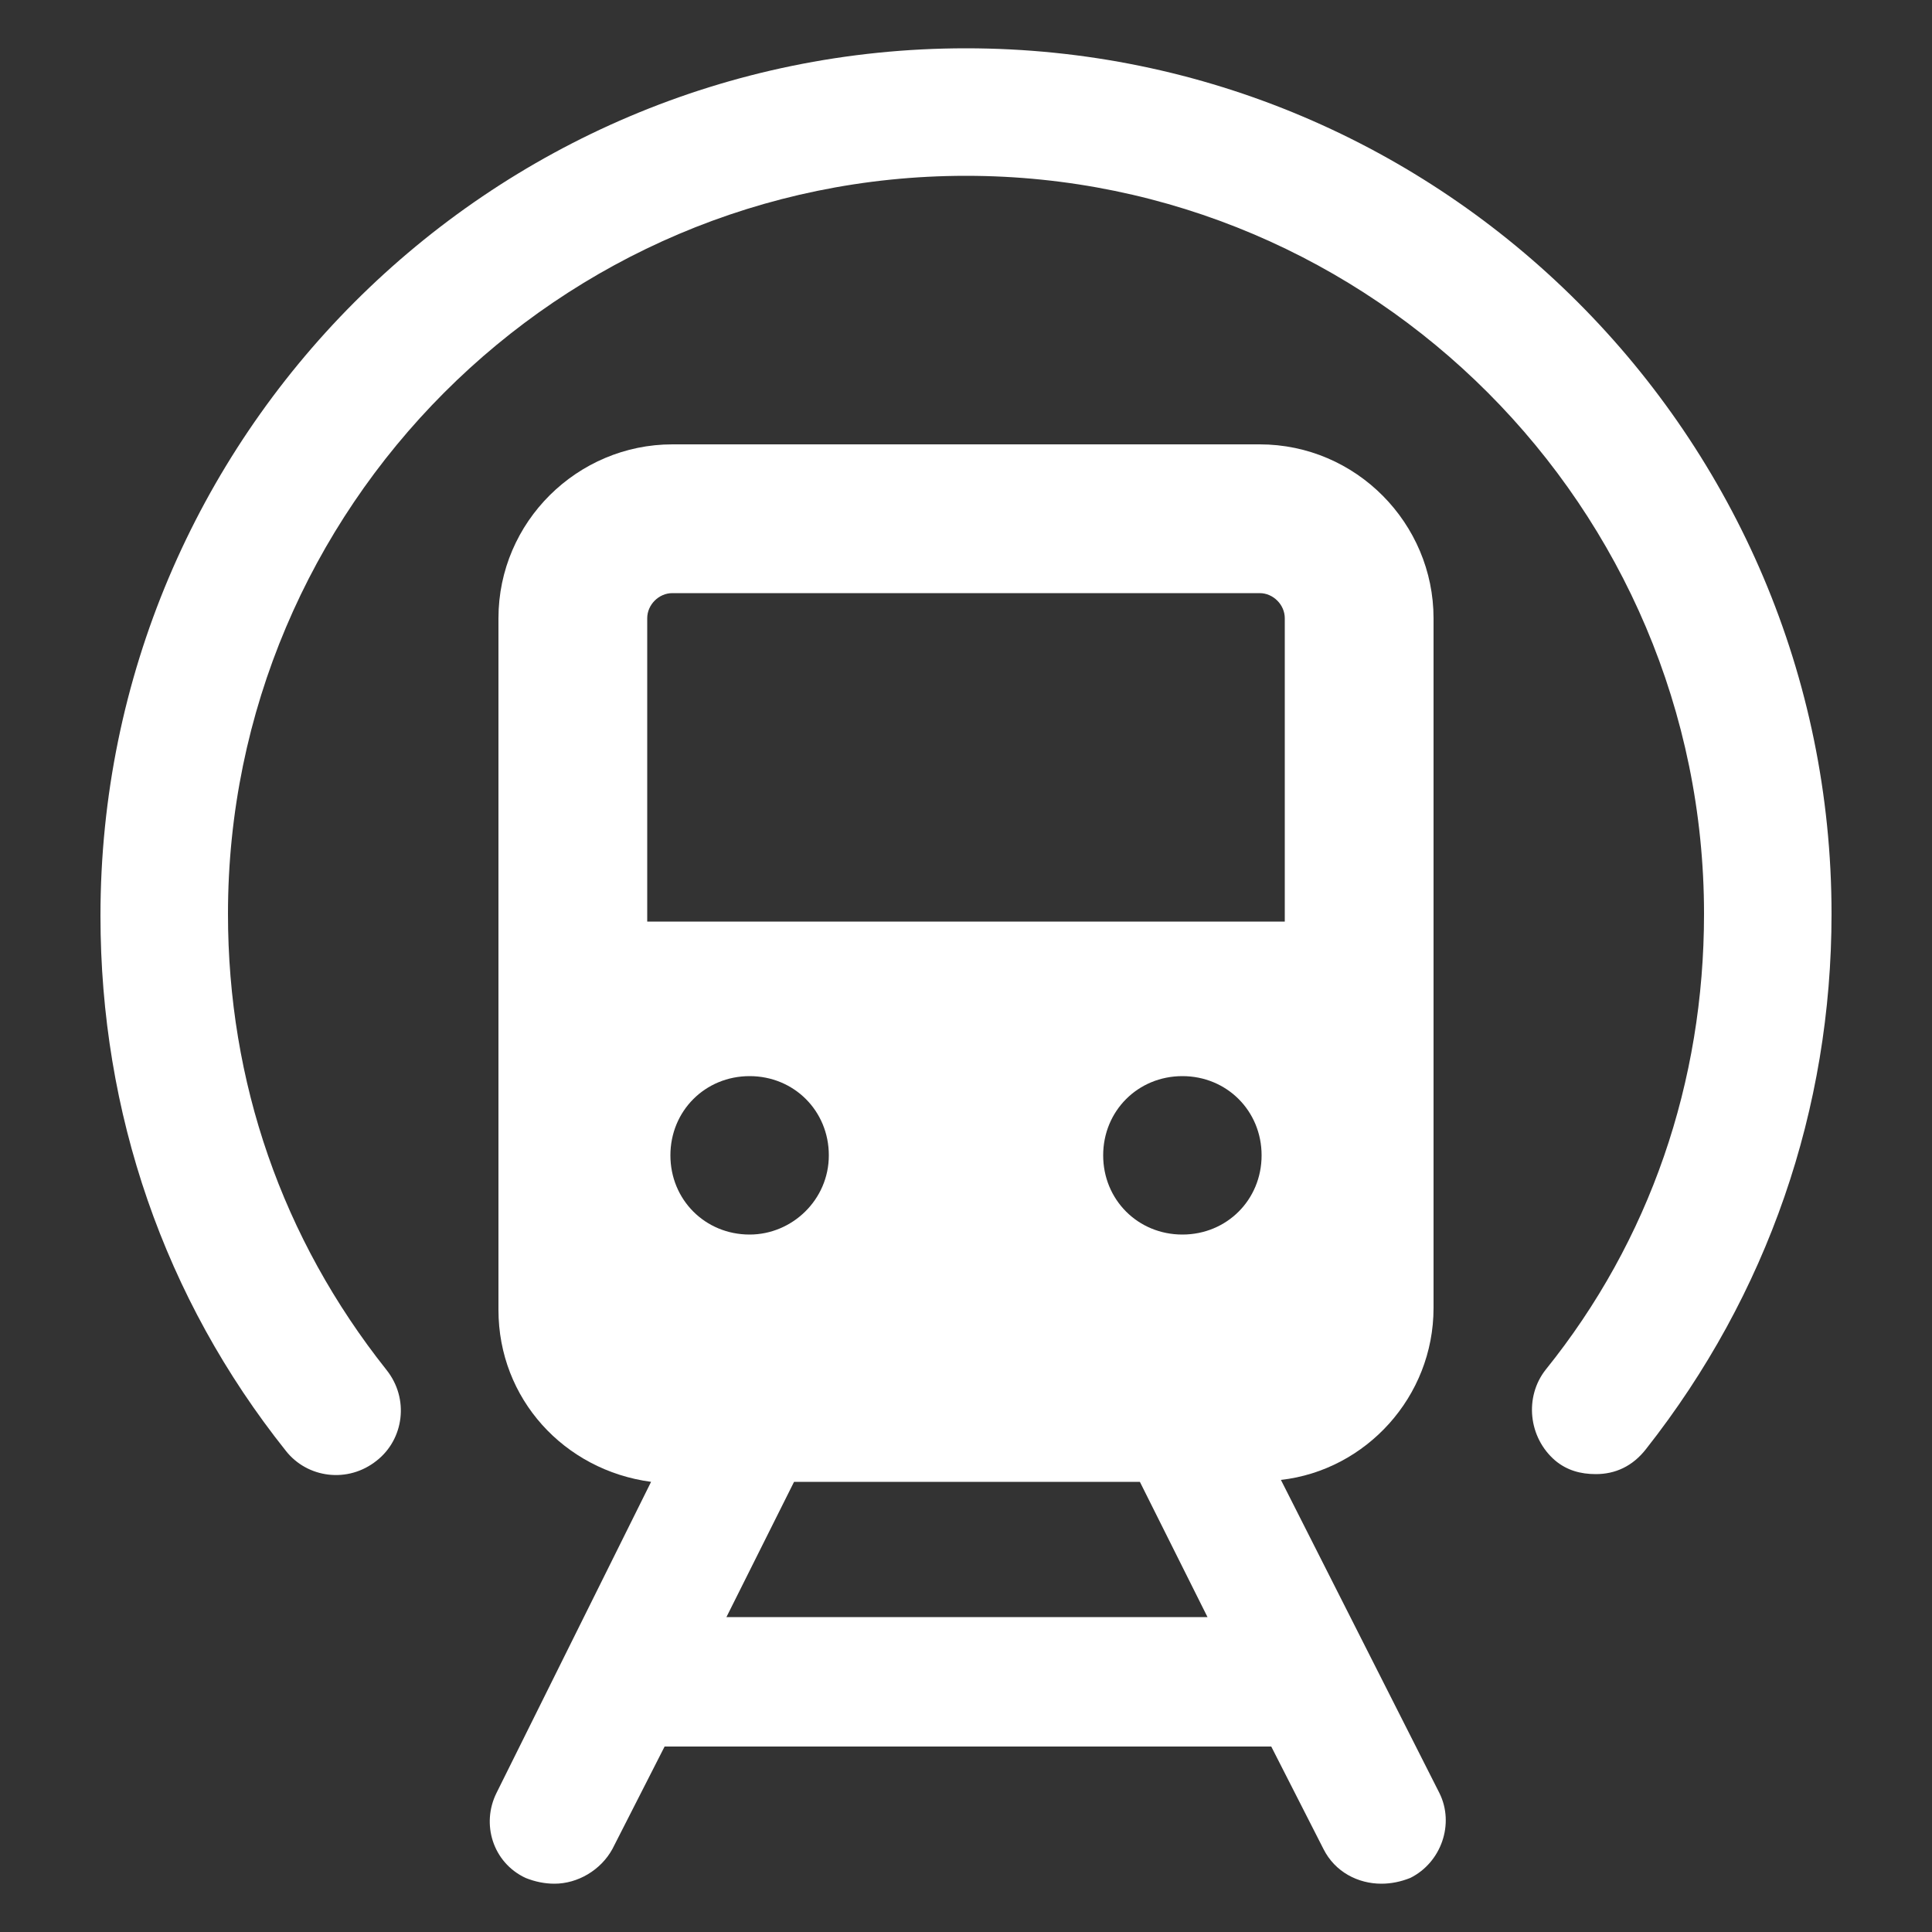<?xml version="1.0" encoding="UTF-8" standalone="no"?>
<svg
   xmlns:dc="http://purl.org/dc/elements/1.1/"
   xmlns:cc="http://creativecommons.org/ns#"
   xmlns:rdf="http://www.w3.org/1999/02/22-rdf-syntax-ns#"
   xmlns:svg="http://www.w3.org/2000/svg"
   xmlns="http://www.w3.org/2000/svg"
   xmlns:sodipodi="http://sodipodi.sourceforge.net/DTD/sodipodi-0.dtd"
   xmlns:inkscape="http://www.inkscape.org/namespaces/inkscape"
   inkscape:version="1.0beta2 (2b71d25, 2019-12-03)"
   sodipodi:docname="noun_Subway_2389045.svg"
   id="svg6320"
   xml:space="preserve"
   style="enable-background:new 0 0 100 100;"
   viewBox="0 0 100 100"
   y="0px"
   x="0px"
   version="1.1"
   fill="#FFFFFF"
   width="100px"
   height="100px"><rect x="0" y="0" width="100" height="100" fill="#333333" stroke="none"/><defs
     id="defs6324" /><sodipodi:namedview
     inkscape:current-layer="g6318"
     inkscape:window-maximized="0"
     inkscape:window-y="23"
     inkscape:window-x="0"
     inkscape:cy="67.279412"
     inkscape:cx="-42.095588"
     inkscape:zoom="2.72"
     inkscape:pagecheckerboard="true"
     showgrid="false"
     id="namedview6322"
     inkscape:window-height="862"
     inkscape:window-width="1536"
     inkscape:pageshadow="2"
     inkscape:pageopacity="0"
     guidetolerance="10"
     gridtolerance="10"
     objecttolerance="10"
     borderopacity="1"
     inkscape:document-rotation="0"
     bordercolor="#666666"
     pagecolor="#ffffff" /><g
     id="g6318"><g
       id="g6308"><path
         d="m 5273.1,2400.1 v -2 c 0,-2.8 -5,-4 -9.7,-4 -4.7,0 -9.7,1.3 -9.7,4 v 2 c 0,1.8 0.7,3.6 2,4.9 l 5,4.9 c 0.3,0.3 0.4,0.6 0.4,1 v 6.4 c 0,0.4 0.2,0.7 0.6,0.8 l 2.9,0.9 c 0.5,0.1 1,-0.2 1,-0.8 v -7.2 c 0,-0.4 0.2,-0.7 0.4,-1 l 5.1,-5 c 1.3,-1.3 2,-3.1 2,-4.9 z m -9.7,-0.1 c -4.8,0 -7.4,-1.3 -7.5,-1.8 v 0 c 0.1,-0.5 2.7,-1.8 7.5,-1.8 4.8,0 7.3,1.3 7.5,1.8 -0.2,0.5 -2.7,1.8 -7.5,1.8 z"
         id="path6300"
         inkscape:connector-curvature="0" /><path
         d="m 5268.4,2410.3 c -0.6,0 -1,0.4 -1,1 0,0.6 0.4,1 1,1 h 4.3 c 0.6,0 1,-0.4 1,-1 0,-0.6 -0.4,-1 -1,-1 z"
         id="path6302"
         inkscape:connector-curvature="0" /><path
         d="m 5272.7,2413.7 h -4.3 c -0.6,0 -1,0.4 -1,1 0,0.6 0.4,1 1,1 h 4.3 c 0.6,0 1,-0.4 1,-1 0,-0.6 -0.4,-1 -1,-1 z"
         id="path6304"
         inkscape:connector-curvature="0" /><path
         d="m 5272.7,2417 h -4.3 c -0.6,0 -1,0.4 -1,1 0,0.6 0.4,1 1,1 h 4.3 c 0.6,0 1,-0.4 1,-1 0,-0.5 -0.4,-1 -1,-1 z"
         id="path6306"
         inkscape:connector-curvature="0" /></g><g
       inkscape:export-ydpi="258.21426"
       inkscape:export-xdpi="258.21426"
       inkscape:export-filename="/Users/Jonas/Transidious/Assets/Resources/Sprites/ui_subway.png"
       id="g6314"><path
         d="M 50,2.5 C 25.3,2.5 5.2,22.6 5.2,47.4 c 0,10.2 3.3,19.8 9.6,27.7 1.1,1.4 3.2,1.7 4.7,0.5 1.4,-1.1 1.7,-3.2 0.5,-4.7 C 14.6,64.1 11.8,56 11.8,47.3 11.8,26.3 28.9,9.1 50,9.1 c 21.1,0 38.2,17.2 38.2,38.2 0,8.7 -2.8,16.9 -8.2,23.6 -1.1,1.4 -0.9,3.5 0.5,4.7 0.6,0.5 1.3,0.7 2.1,0.7 1,0 1.9,-0.4 2.6,-1.3 6.3,-8 9.6,-17.6 9.6,-27.7 C 94.8,22.6 74.7,2.5 50,2.5 Z"
         id="path6310"
         inkscape:connector-curvature="0" /><path
         d="m 66.3,76.6 c 4.4,-0.5 7.9,-4.3 7.9,-8.9 V 32 c 0,-4.9 -4,-9 -9,-9 H 34.8 c -4.9,0 -9,4 -9,9 v 35.8 c 0,4.6 3.4,8.3 7.9,8.9 l -8,16.1 c -0.8,1.6 -0.2,3.6 1.5,4.4 0.5,0.2 1,0.3 1.5,0.3 1.2,0 2.4,-0.7 3,-1.8 l 2.7,-5.3 h 31.4 l 2.7,5.3 c 0.6,1.2 1.8,1.8 3,1.8 0.5,0 1,-0.1 1.5,-0.3 1.6,-0.8 2.3,-2.8 1.5,-4.4 z M 61.2,63.9 c -2.3,0 -4.1,-1.8 -4.1,-4.1 0,-2.3 1.8,-4.1 4.1,-4.1 2.3,0 4.1,1.8 4.1,4.1 0,2.3 -1.8,4.1 -4.1,4.1 z M 33.5,32 c 0,-0.7 0.6,-1.3 1.3,-1.3 h 30.4 c 0.7,0 1.3,0.6 1.3,1.3 v 15.7 h -33 V 32 Z m 5.3,31.9 c -2.3,0 -4.1,-1.8 -4.1,-4.1 0,-2.3 1.8,-4.1 4.1,-4.1 2.3,0 4.1,1.8 4.1,4.1 0,2.3 -1.9,4.1 -4.1,4.1 z m -1.2,19.8 3.5,-7 H 59 l 3.5,7 z"
         id="path6312"
         inkscape:connector-curvature="0" /></g></g></svg>

